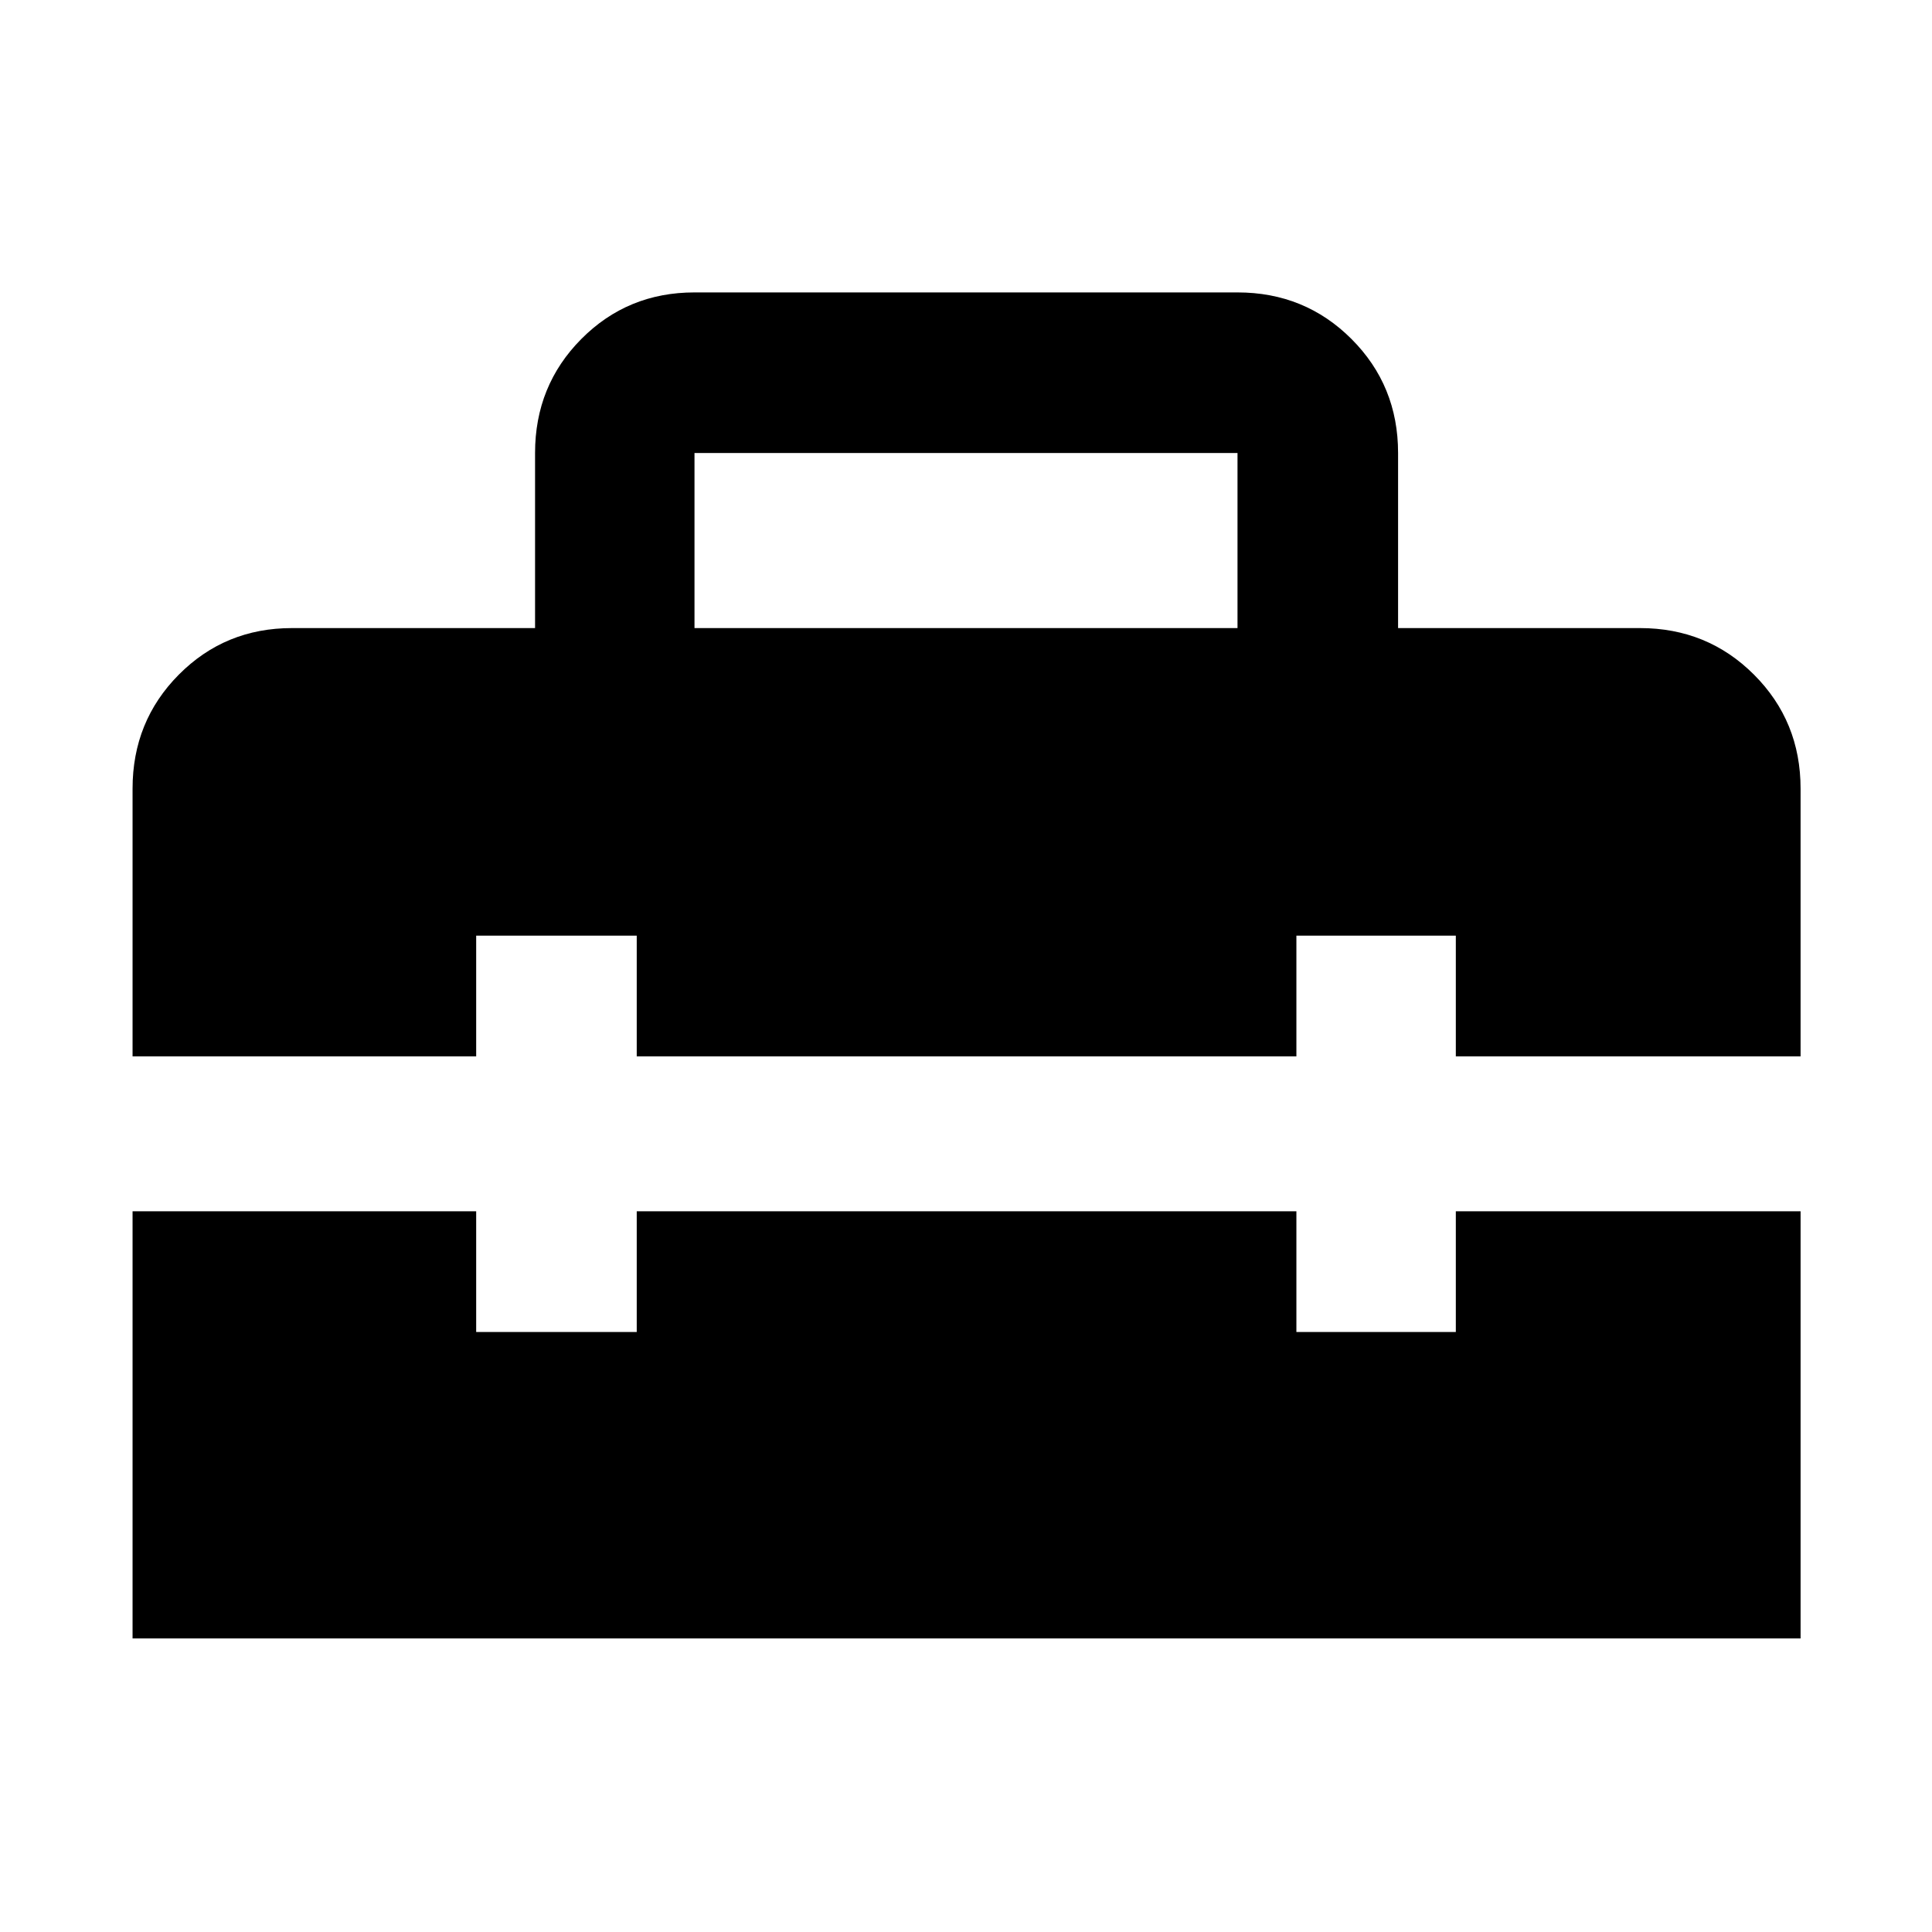 <svg xmlns="http://www.w3.org/2000/svg" height="48" viewBox="0 -960 960 960" width="48"><path d="M345.09-647.91h269.82v-87H345.09v87ZM65.87-145.87v-212.26h170.74v60h79.78v-60h327.78v60h79.22v-60H894.7v212.26H65.87Zm0-289.22v-133.04q0-33.49 22.98-56.64 22.98-23.14 56.24-23.14h120.78v-87q0-33.49 22.98-56.64t56.24-23.15h269.82q33.49 0 56.64 23.15t23.15 56.64v87h120.21q33.49 0 56.64 23.14 23.15 23.15 23.15 56.64v133.04H723.39v-60h-79.22v60H316.39v-60h-79.78v60H65.87Z"/></svg>